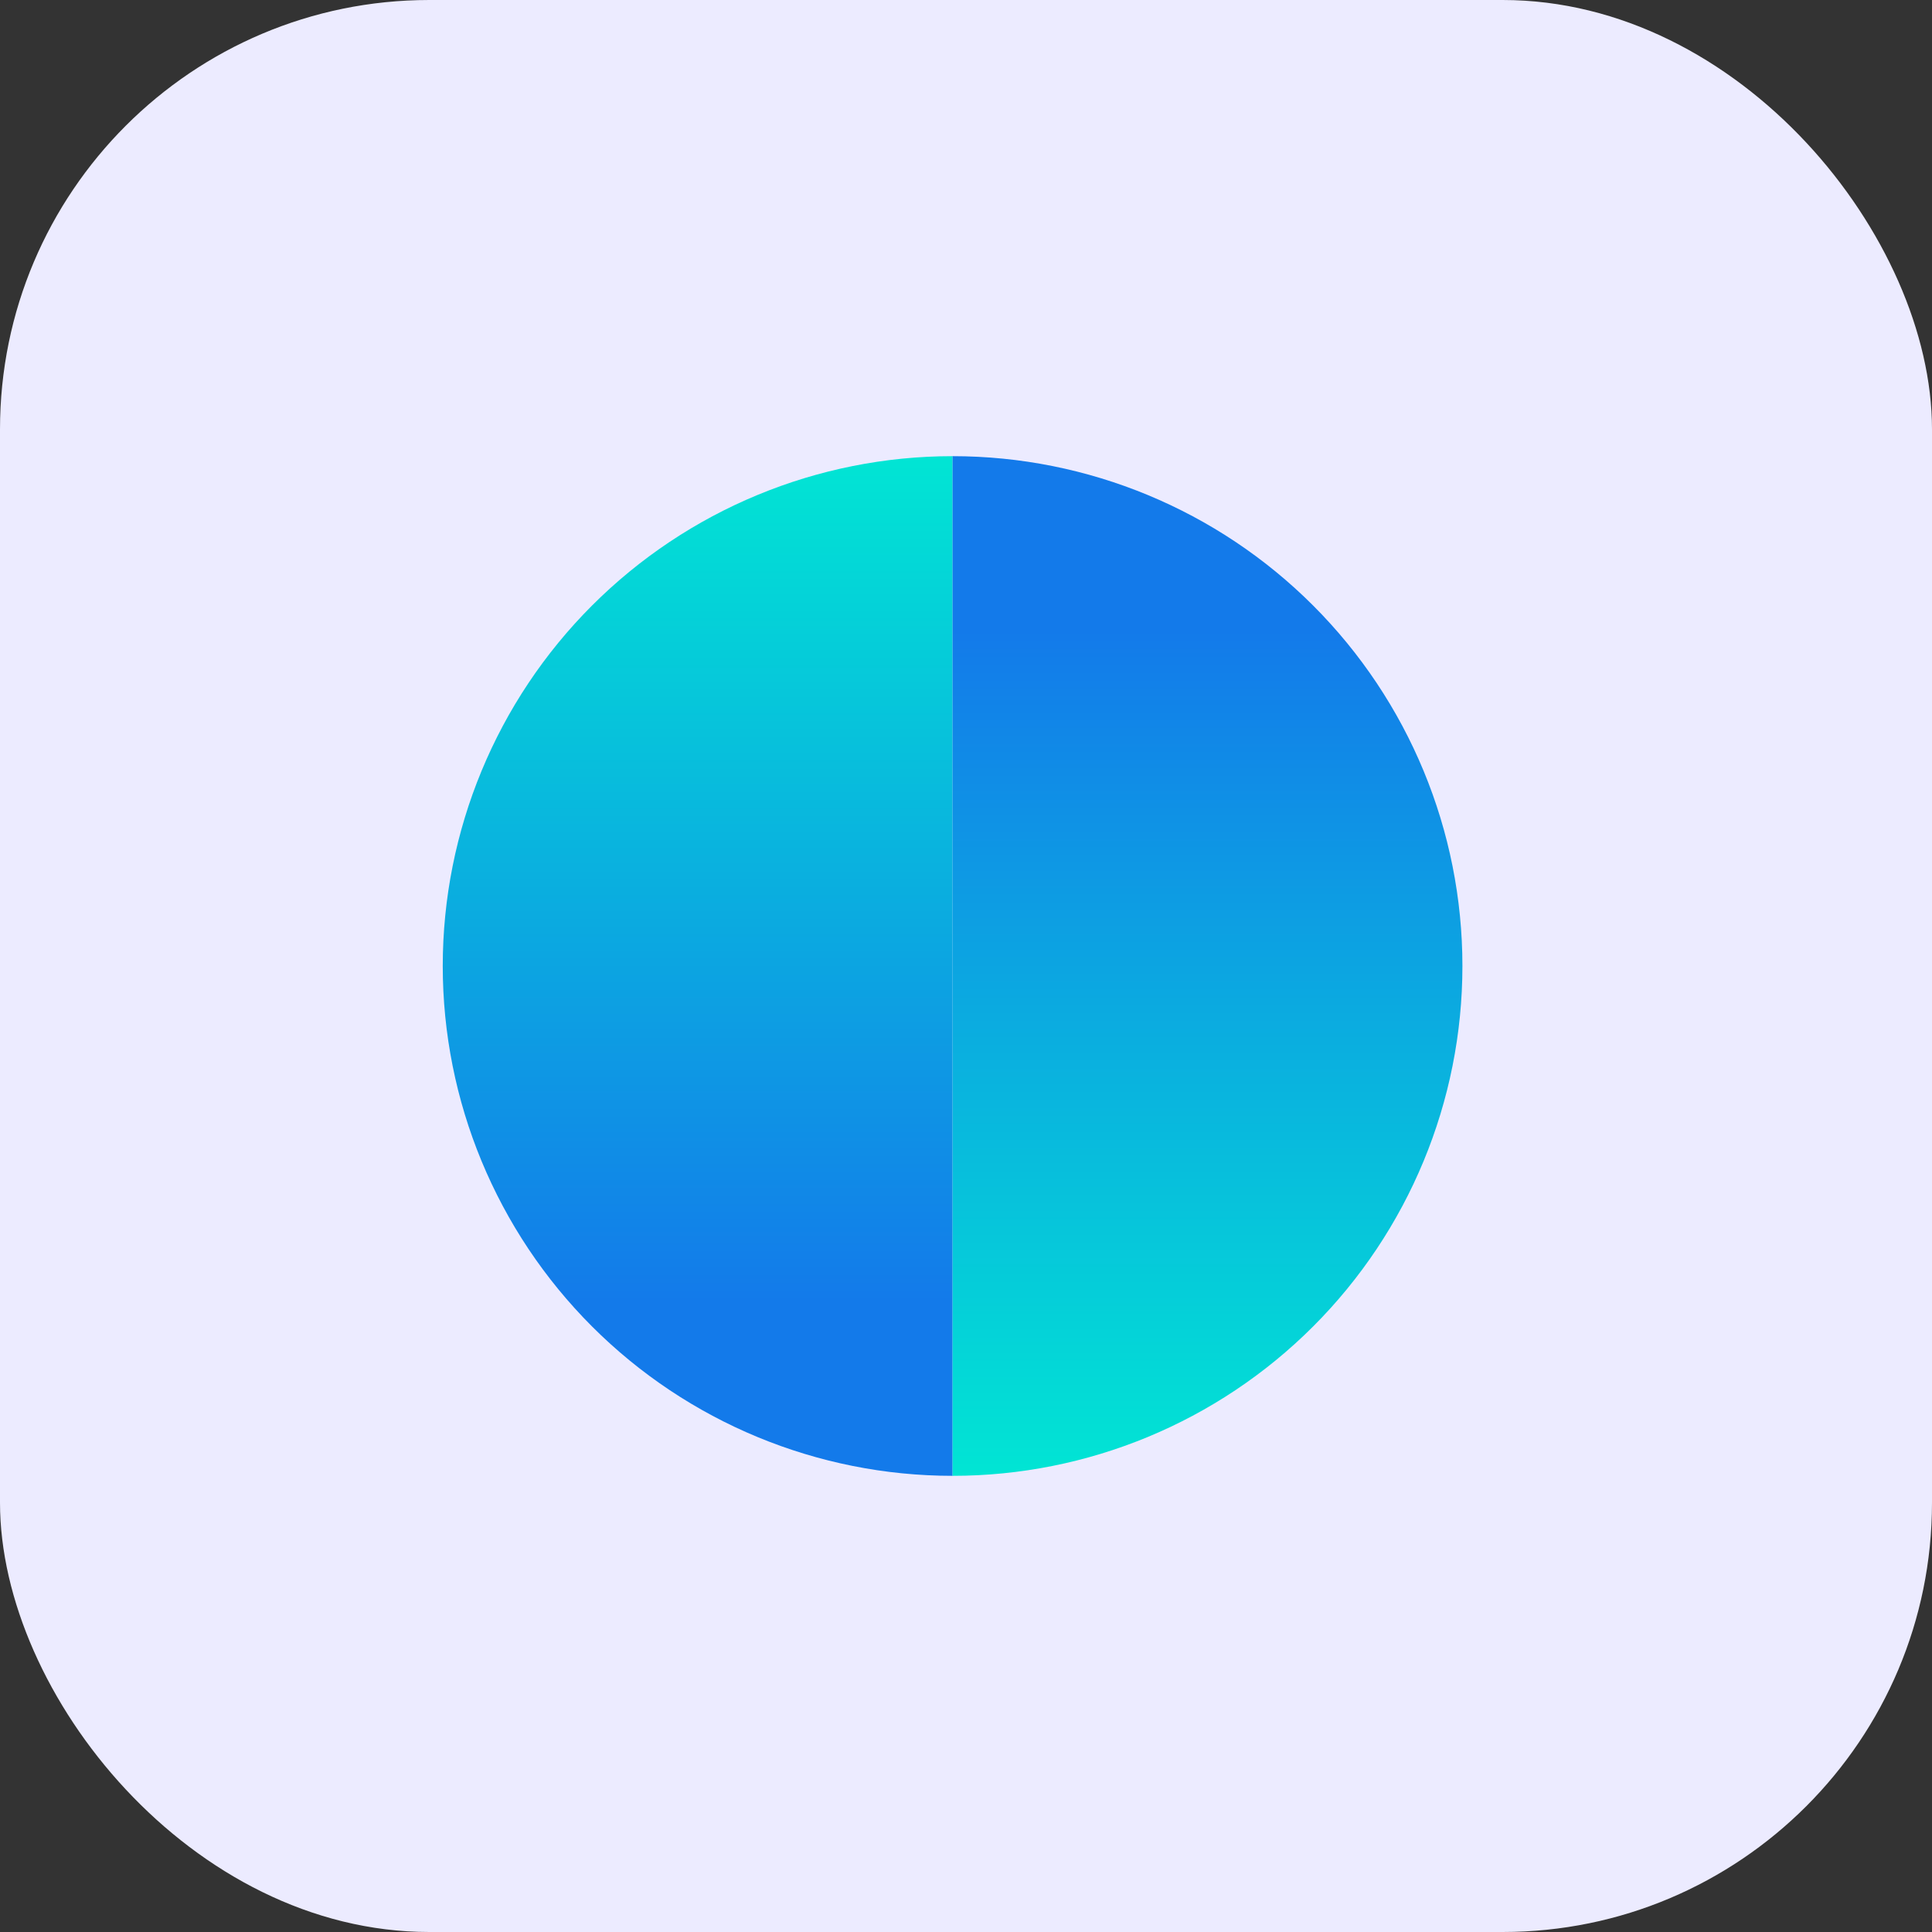 <svg width="72" height="72" viewBox="0 0 72 72" fill="none" xmlns="http://www.w3.org/2000/svg">
    <rect x="0" y="0" width="72" height="72" fill="#333333" stroke="none"/>
    <g>
        <rect width="72" height="72" rx="16" fill="#ECEBFF"/>
    </g>
    <g transform="translate(16.5, 17)"> <!-- Adjusted position to center the smaller SVGs within the larger SVG -->
<path d="M19 0C13.961 -6.00908e-08 9.128 2.002 5.565 5.565C2.002 9.128 4.40533e-07 13.961 0 19C-4.40533e-07 24.039 2.002 28.872 5.565 32.435C9.128 35.998 13.961 38 19 38L19 19V0Z" fill="url(#paint0_linear_47_5642)"/>
    </g>
    <g transform="translate(35.5, 17)"> <!-- Adjusted position to center the smaller SVGs within the larger SVG -->
<path d="M-1.90735e-06 38C5.039 38 9.872 35.998 13.435 32.435C16.998 28.872 19 24.039 19 19C19 13.961 16.998 9.128 13.435 5.565C9.872 2.002 5.039 2.5942e-06 5.22941e-06 2.15366e-06L-2.46316e-07 19L-1.90735e-06 38Z" fill="url(#paint0_linear_47_5643)"/>
    </g>
    <defs>
    <linearGradient id="paint0_linear_47_5642" x1="19" y1="0" x2="19" y2="38" gradientUnits="userSpaceOnUse">
    <stop stop-color="#01E5D4"/>
    <stop offset="0.83" stop-color="#137AEA"/>
    </linearGradient>
       <linearGradient id="paint0_linear_47_5643" x1="-1.90735e-06" y1="38" x2="1.41472e-06" y2="2.15366e-06" gradientUnits="userSpaceOnUse">
        <stop stop-color="#01E5D4"/>
        <stop offset="0.83" stop-color="#137AEA"/>
        </linearGradient>
    </defs>
</svg>
